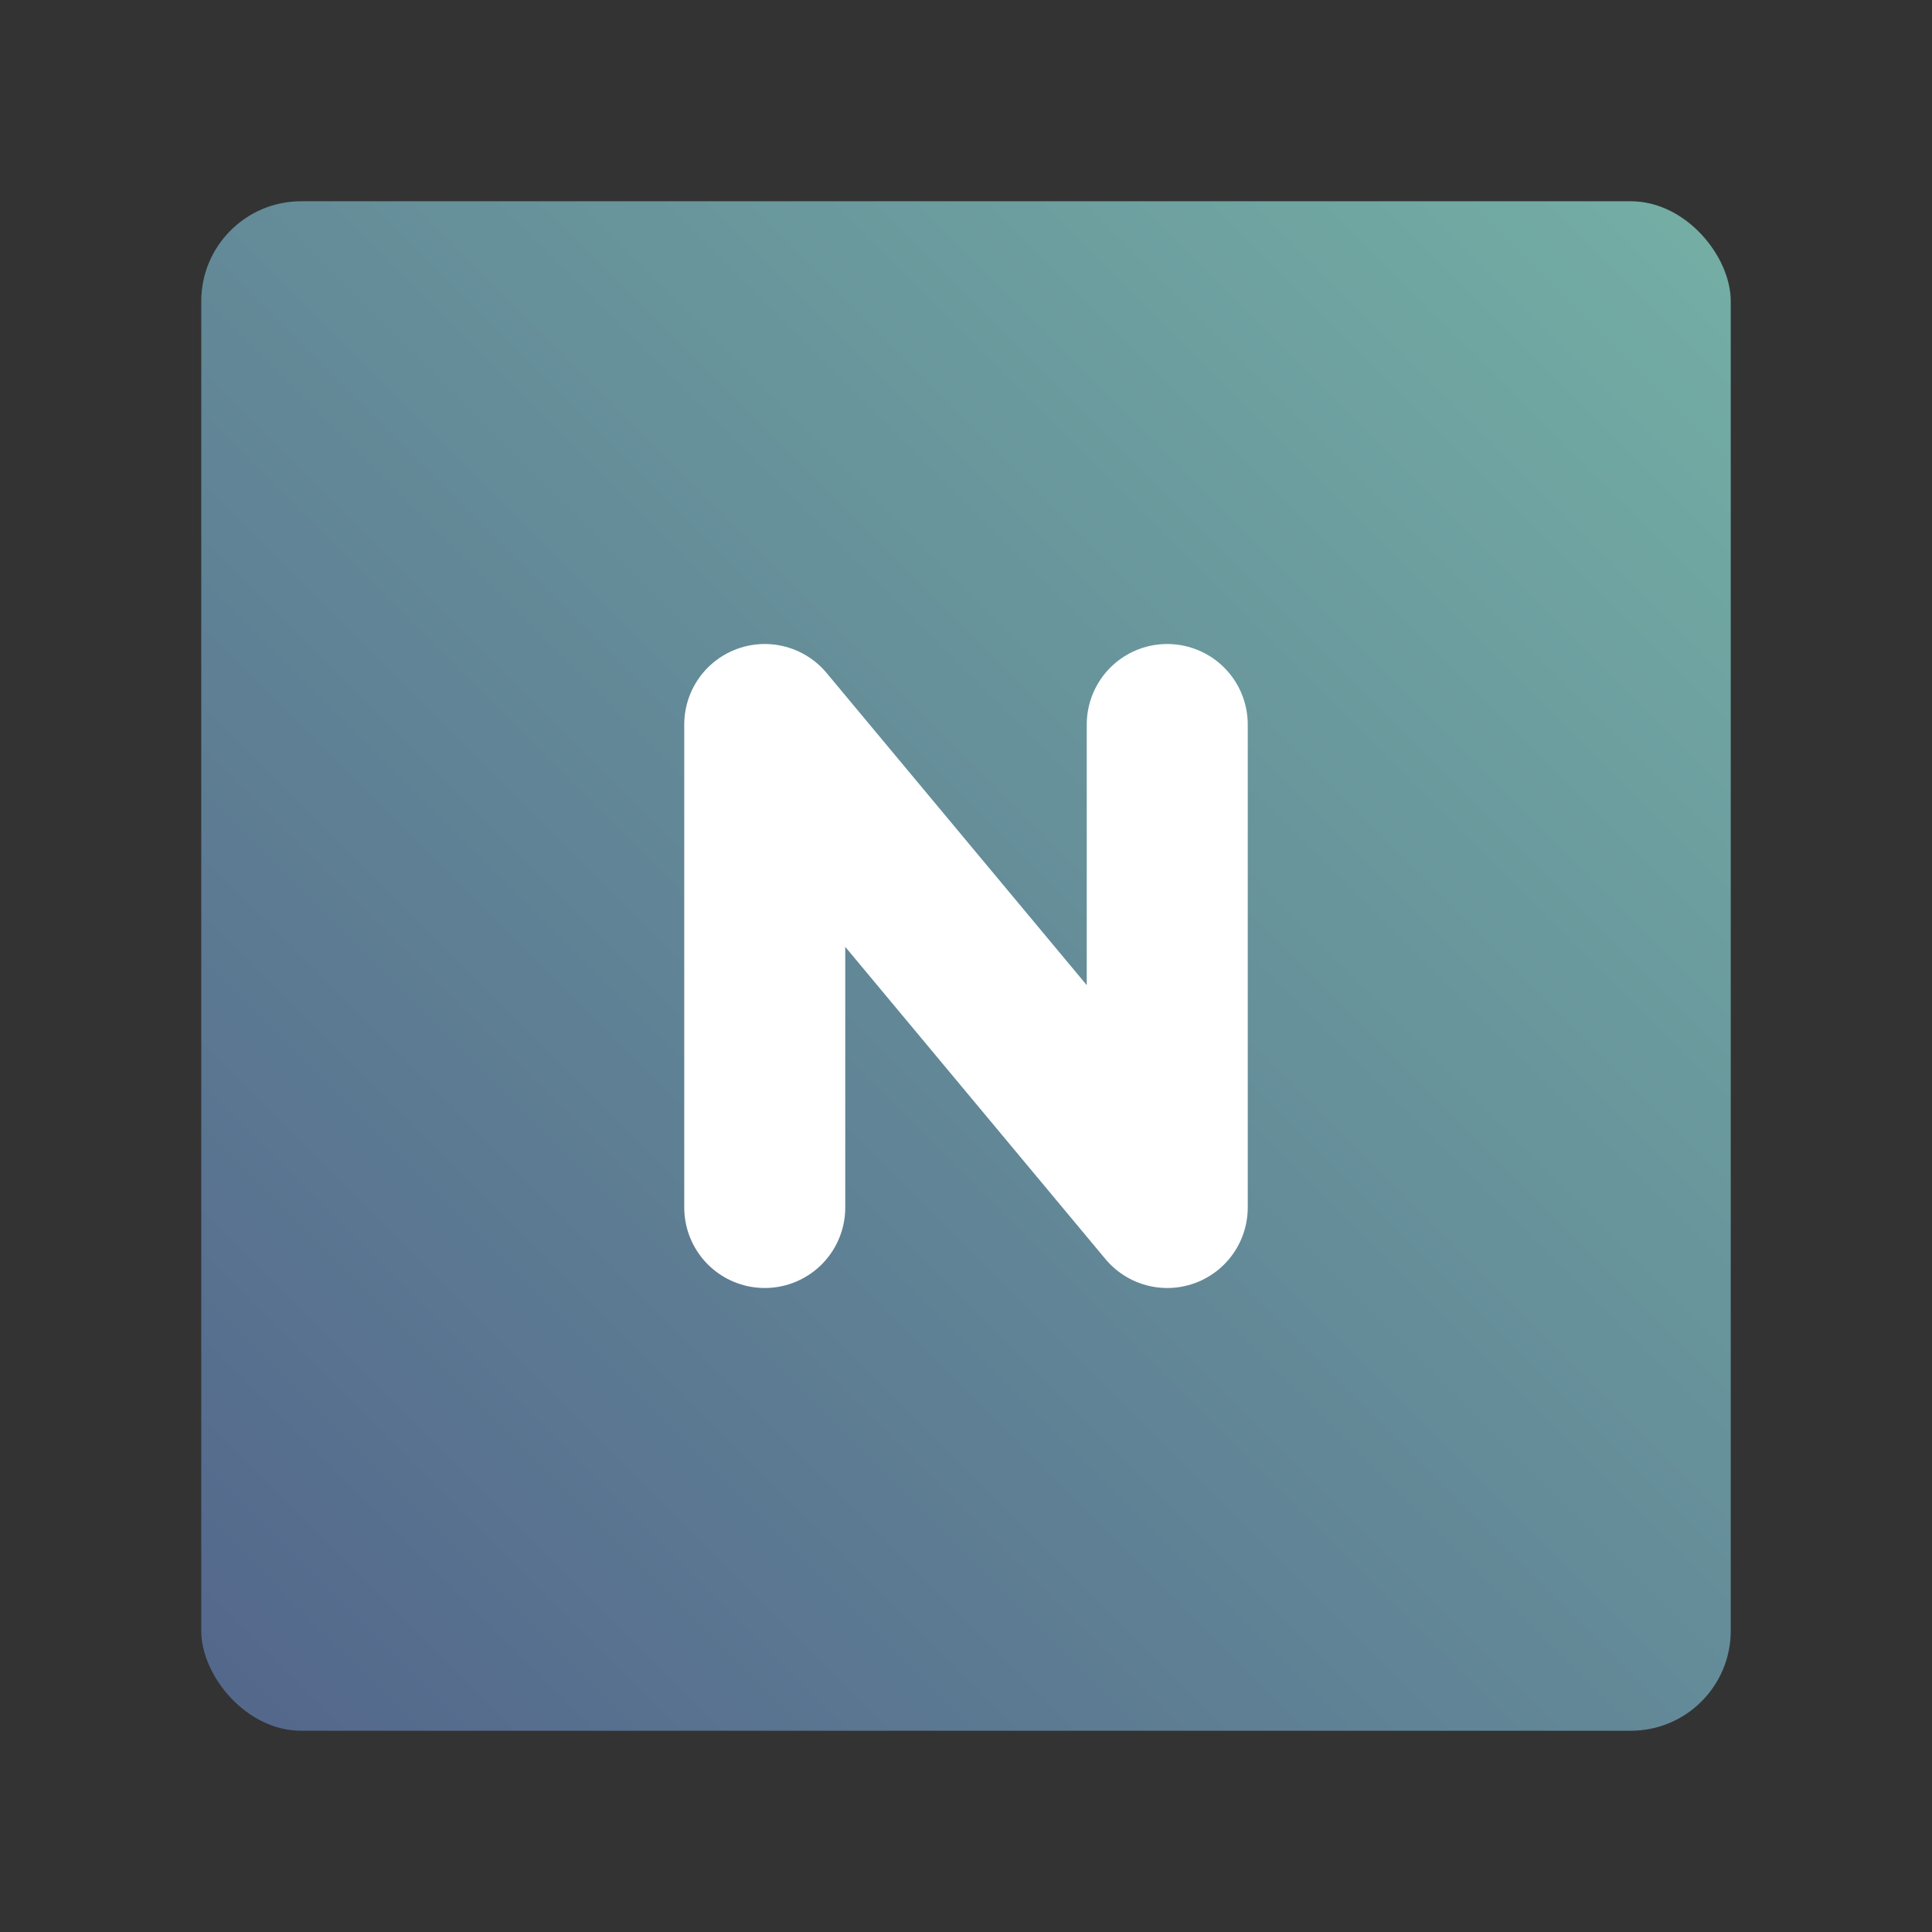 <svg xmlns="http://www.w3.org/2000/svg" xmlns:xlink="http://www.w3.org/1999/xlink" width="192" height="192"><rect width="100%" height="100%" fill="#333333" stroke="none"/><defs><linearGradient id="a"><stop offset="0" style="stop-color:#73ada4;stop-opacity:1"/><stop offset="1" style="stop-color:#54688c;stop-opacity:1"/></linearGradient><linearGradient xlink:href="#a" id="b" x1="168" x2="24" y1="24" y2="168" gradientUnits="userSpaceOnUse"/></defs><rect width="152" height="152" x="20" y="20" opacity=".63" rx="9.935" style="fill:url(#b);fill-opacity:1;opacity:1"/><path d="M76 120V72l40 48V72" style="fill:none;stroke:#fff;stroke-width:16;stroke-linecap:round;stroke-linejoin:round;stroke-miterlimit:4;stroke-dasharray:none;stroke-opacity:1"/></svg>